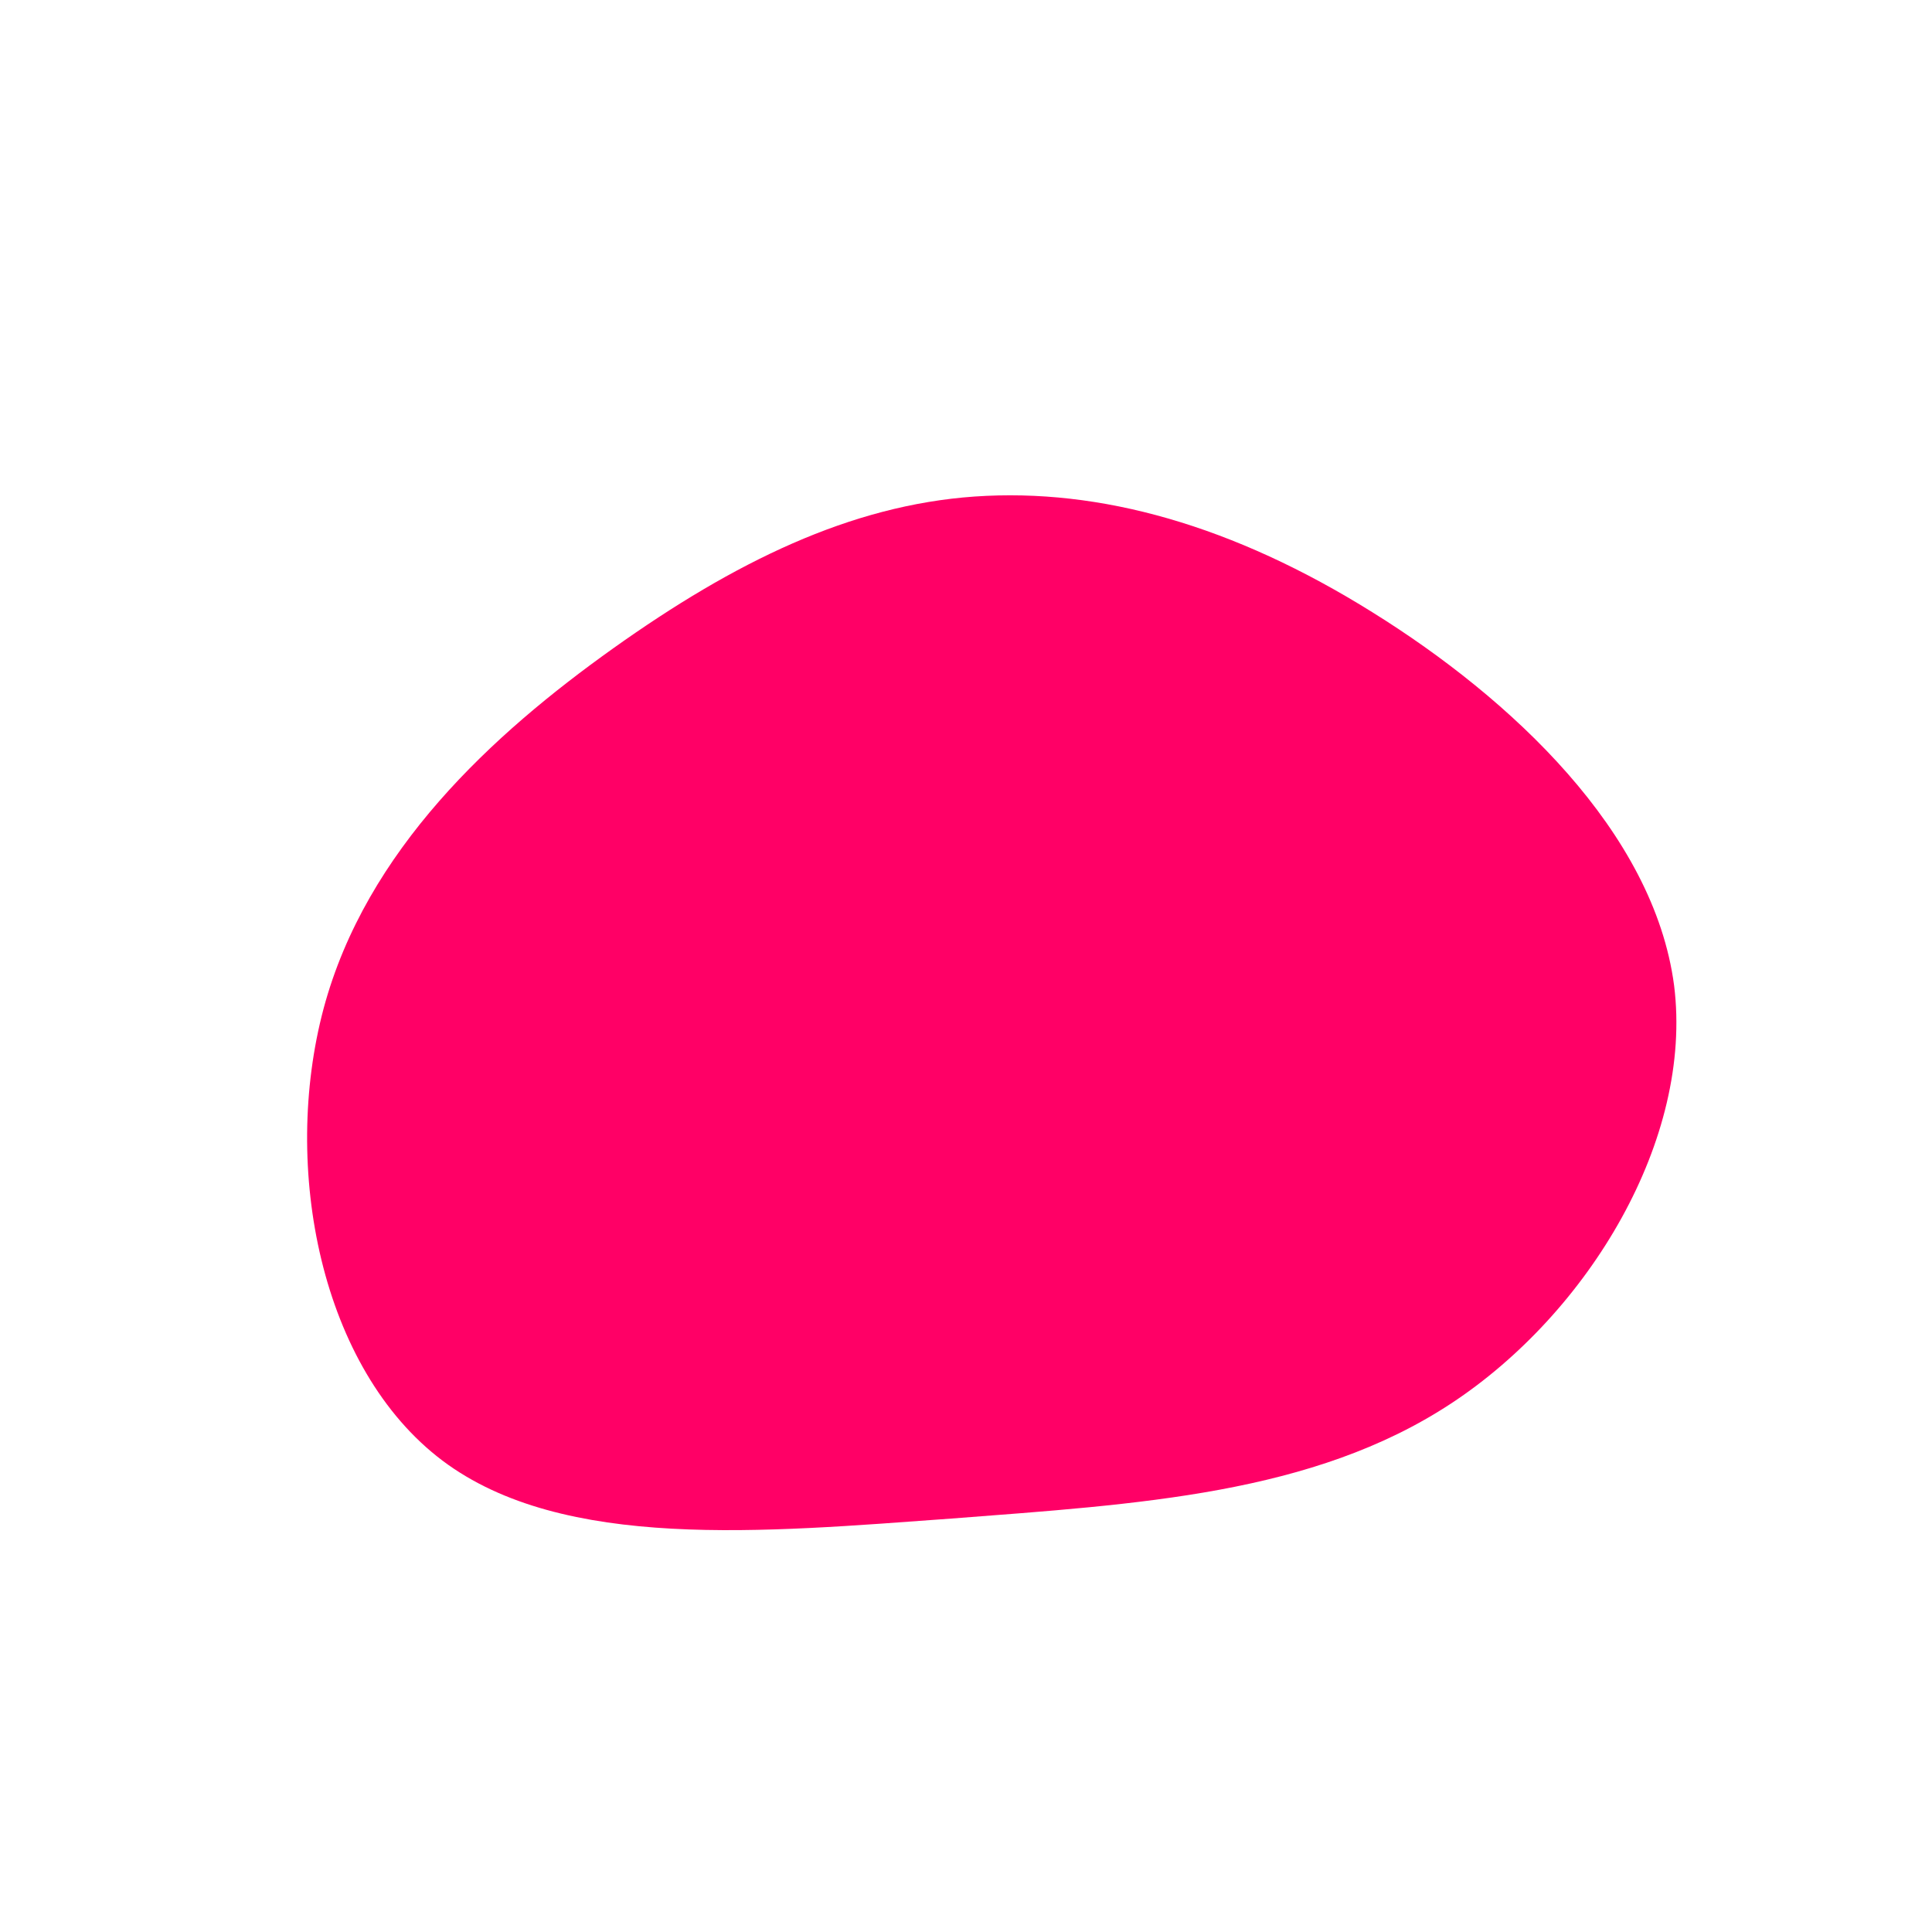 <?xml version="1.0" standalone="no"?>
<svg viewBox="0 0 200 200" xmlns="http://www.w3.org/2000/svg">
  <path fill="#FF0066" d="M42.1,-36.6C56.4,-27.7,71.2,-13.9,73.3,2C75.3,17.9,64.5,35.9,50.2,45.3C35.9,54.7,17.9,55.7,-1.5,57.2C-20.9,58.6,-41.7,60.6,-54.2,51.2C-66.8,41.7,-70.9,20.9,-66.5,4.4C-62.1,-12,-49,-24,-36.5,-32.9C-24,-41.8,-12,-47.7,0.9,-48.6C13.9,-49.5,27.7,-45.6,42.1,-36.6Z" transform="translate(100 100)" />
</svg>
